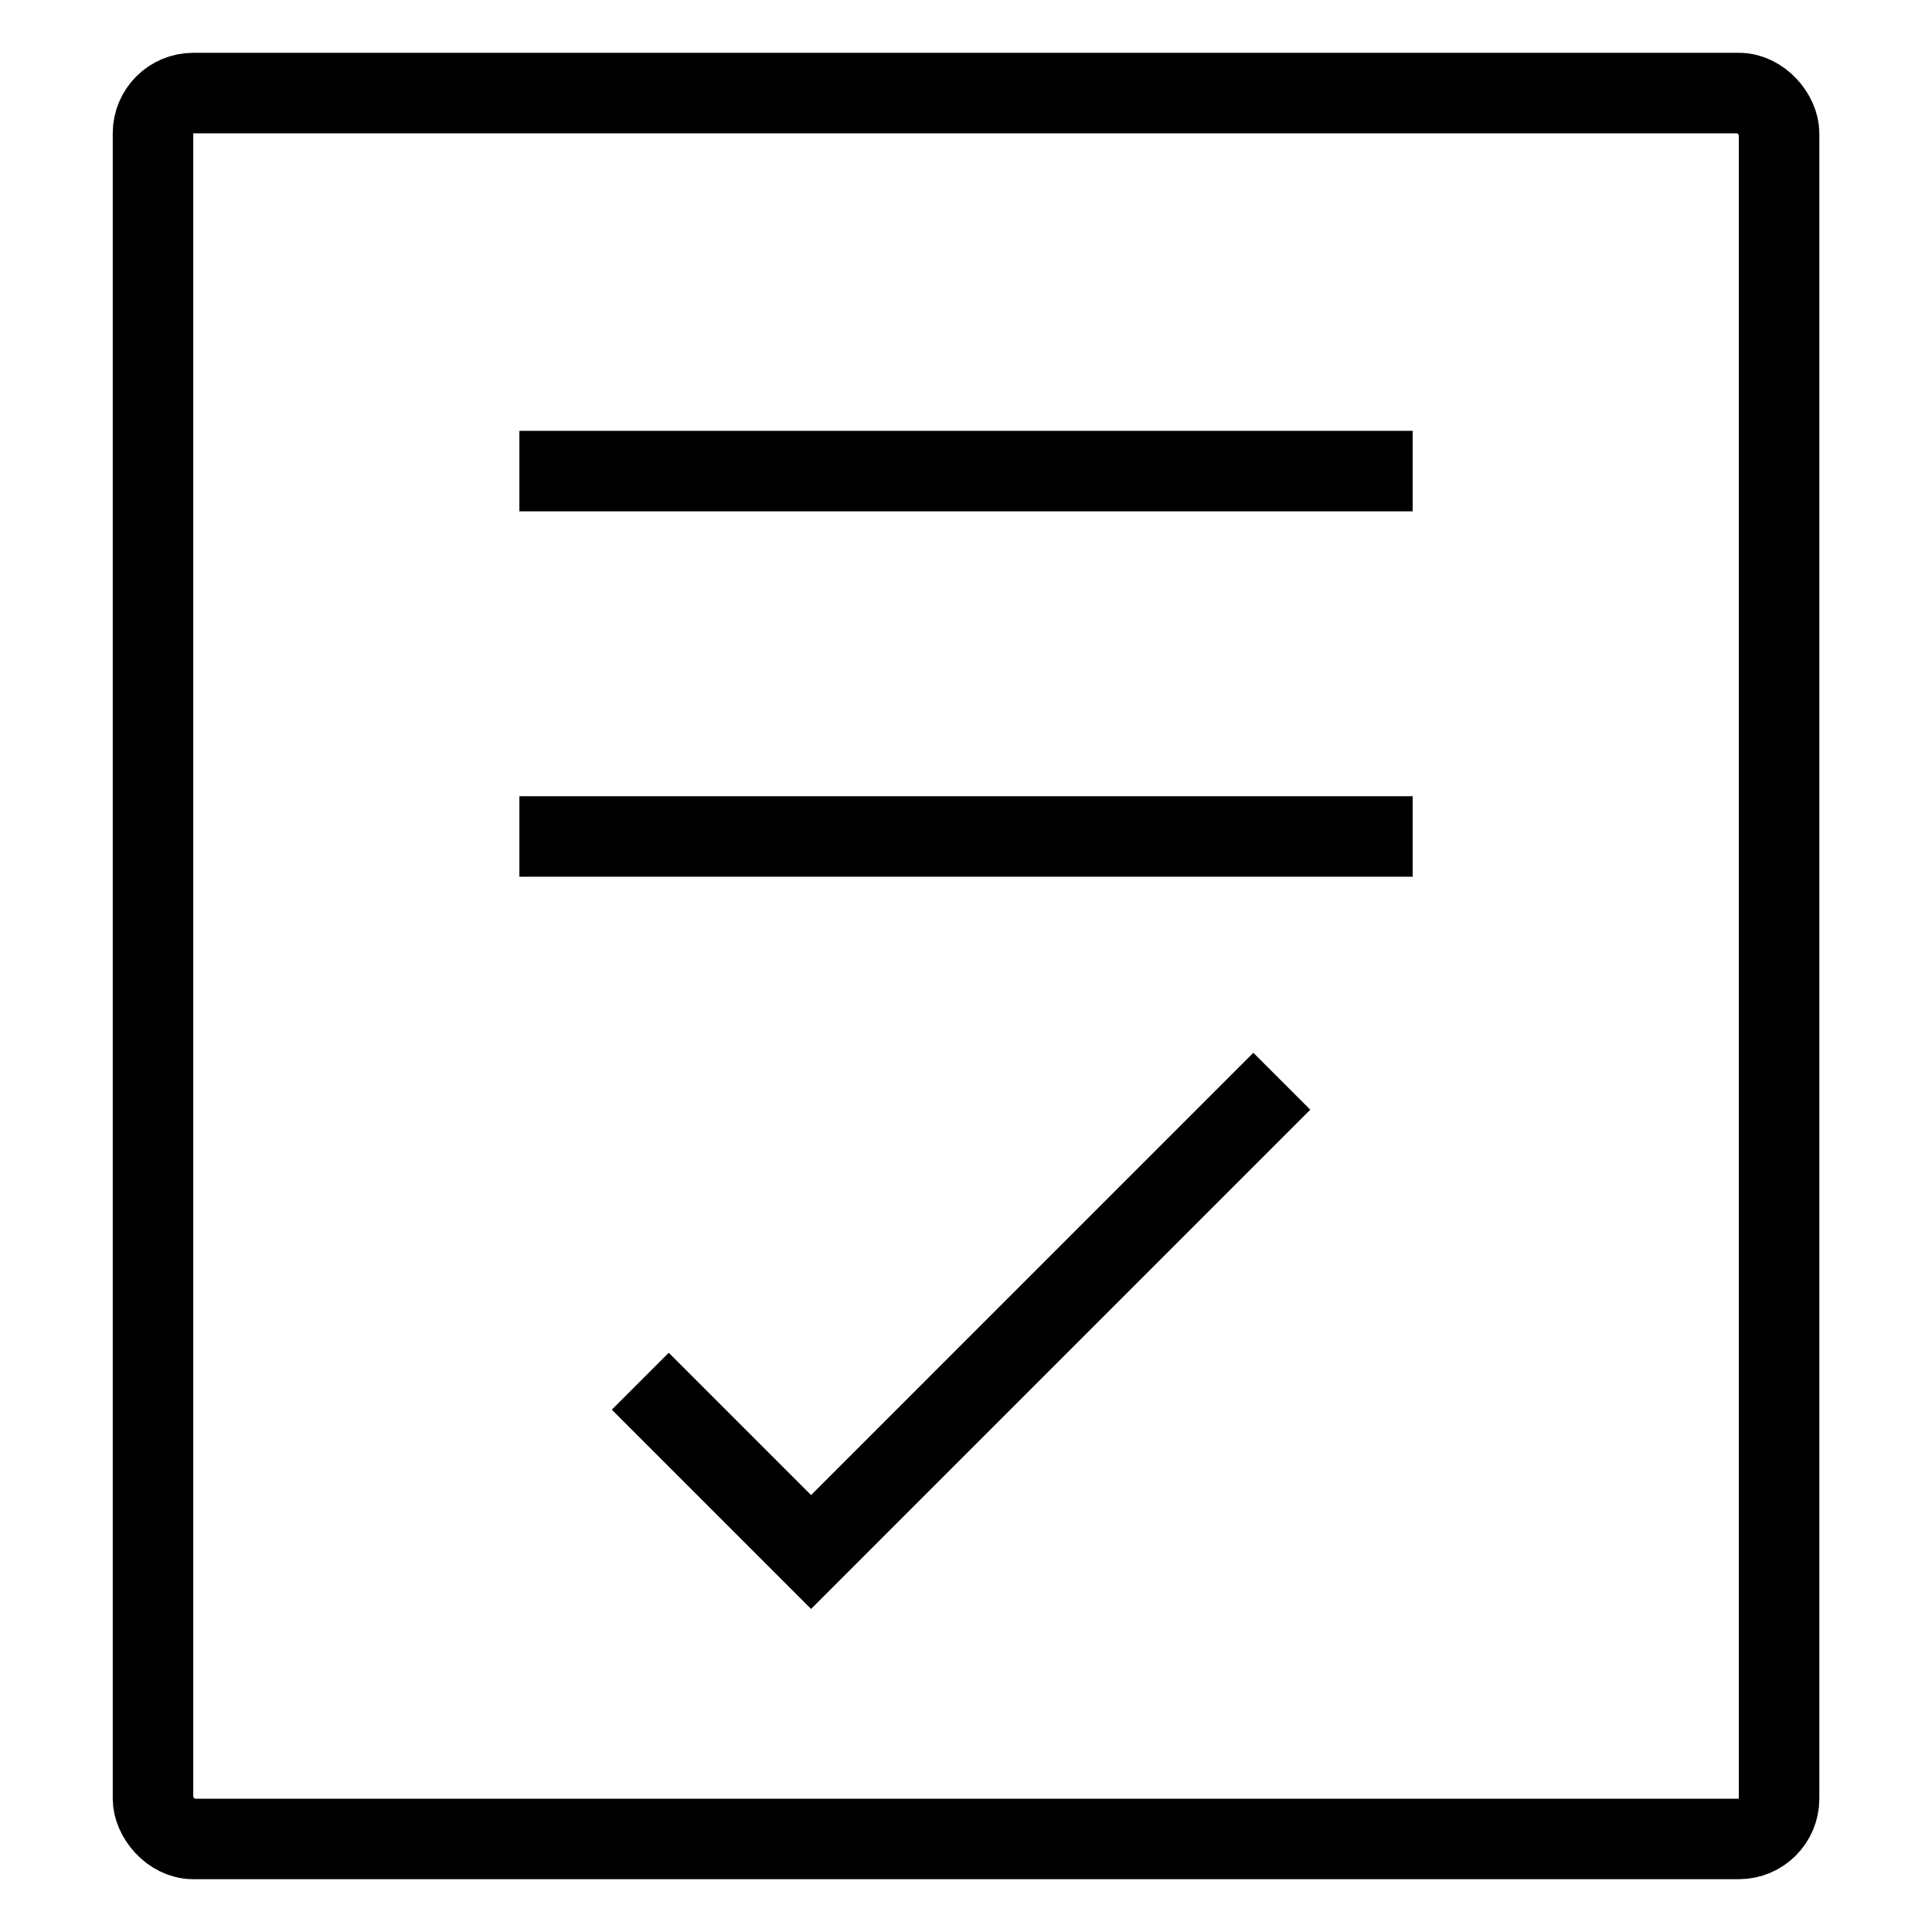 <svg width="48" height="48" viewBox="0 0 48 48" fill="none" xmlns="http://www.w3.org/2000/svg">
<rect x="3.801" y="2.312" width="40.4" height="43.376" rx="1" stroke="black" stroke-width="2"/>
<path d="M12.904 11.704H35.097" stroke="black" stroke-width="2"/>
<path d="M12.904 20.782H35.097" stroke="black" stroke-width="2"/>
<path d="M15.908 34.316L20.151 38.559L31.846 26.863" stroke="black" stroke-width="2"/>
</svg>
